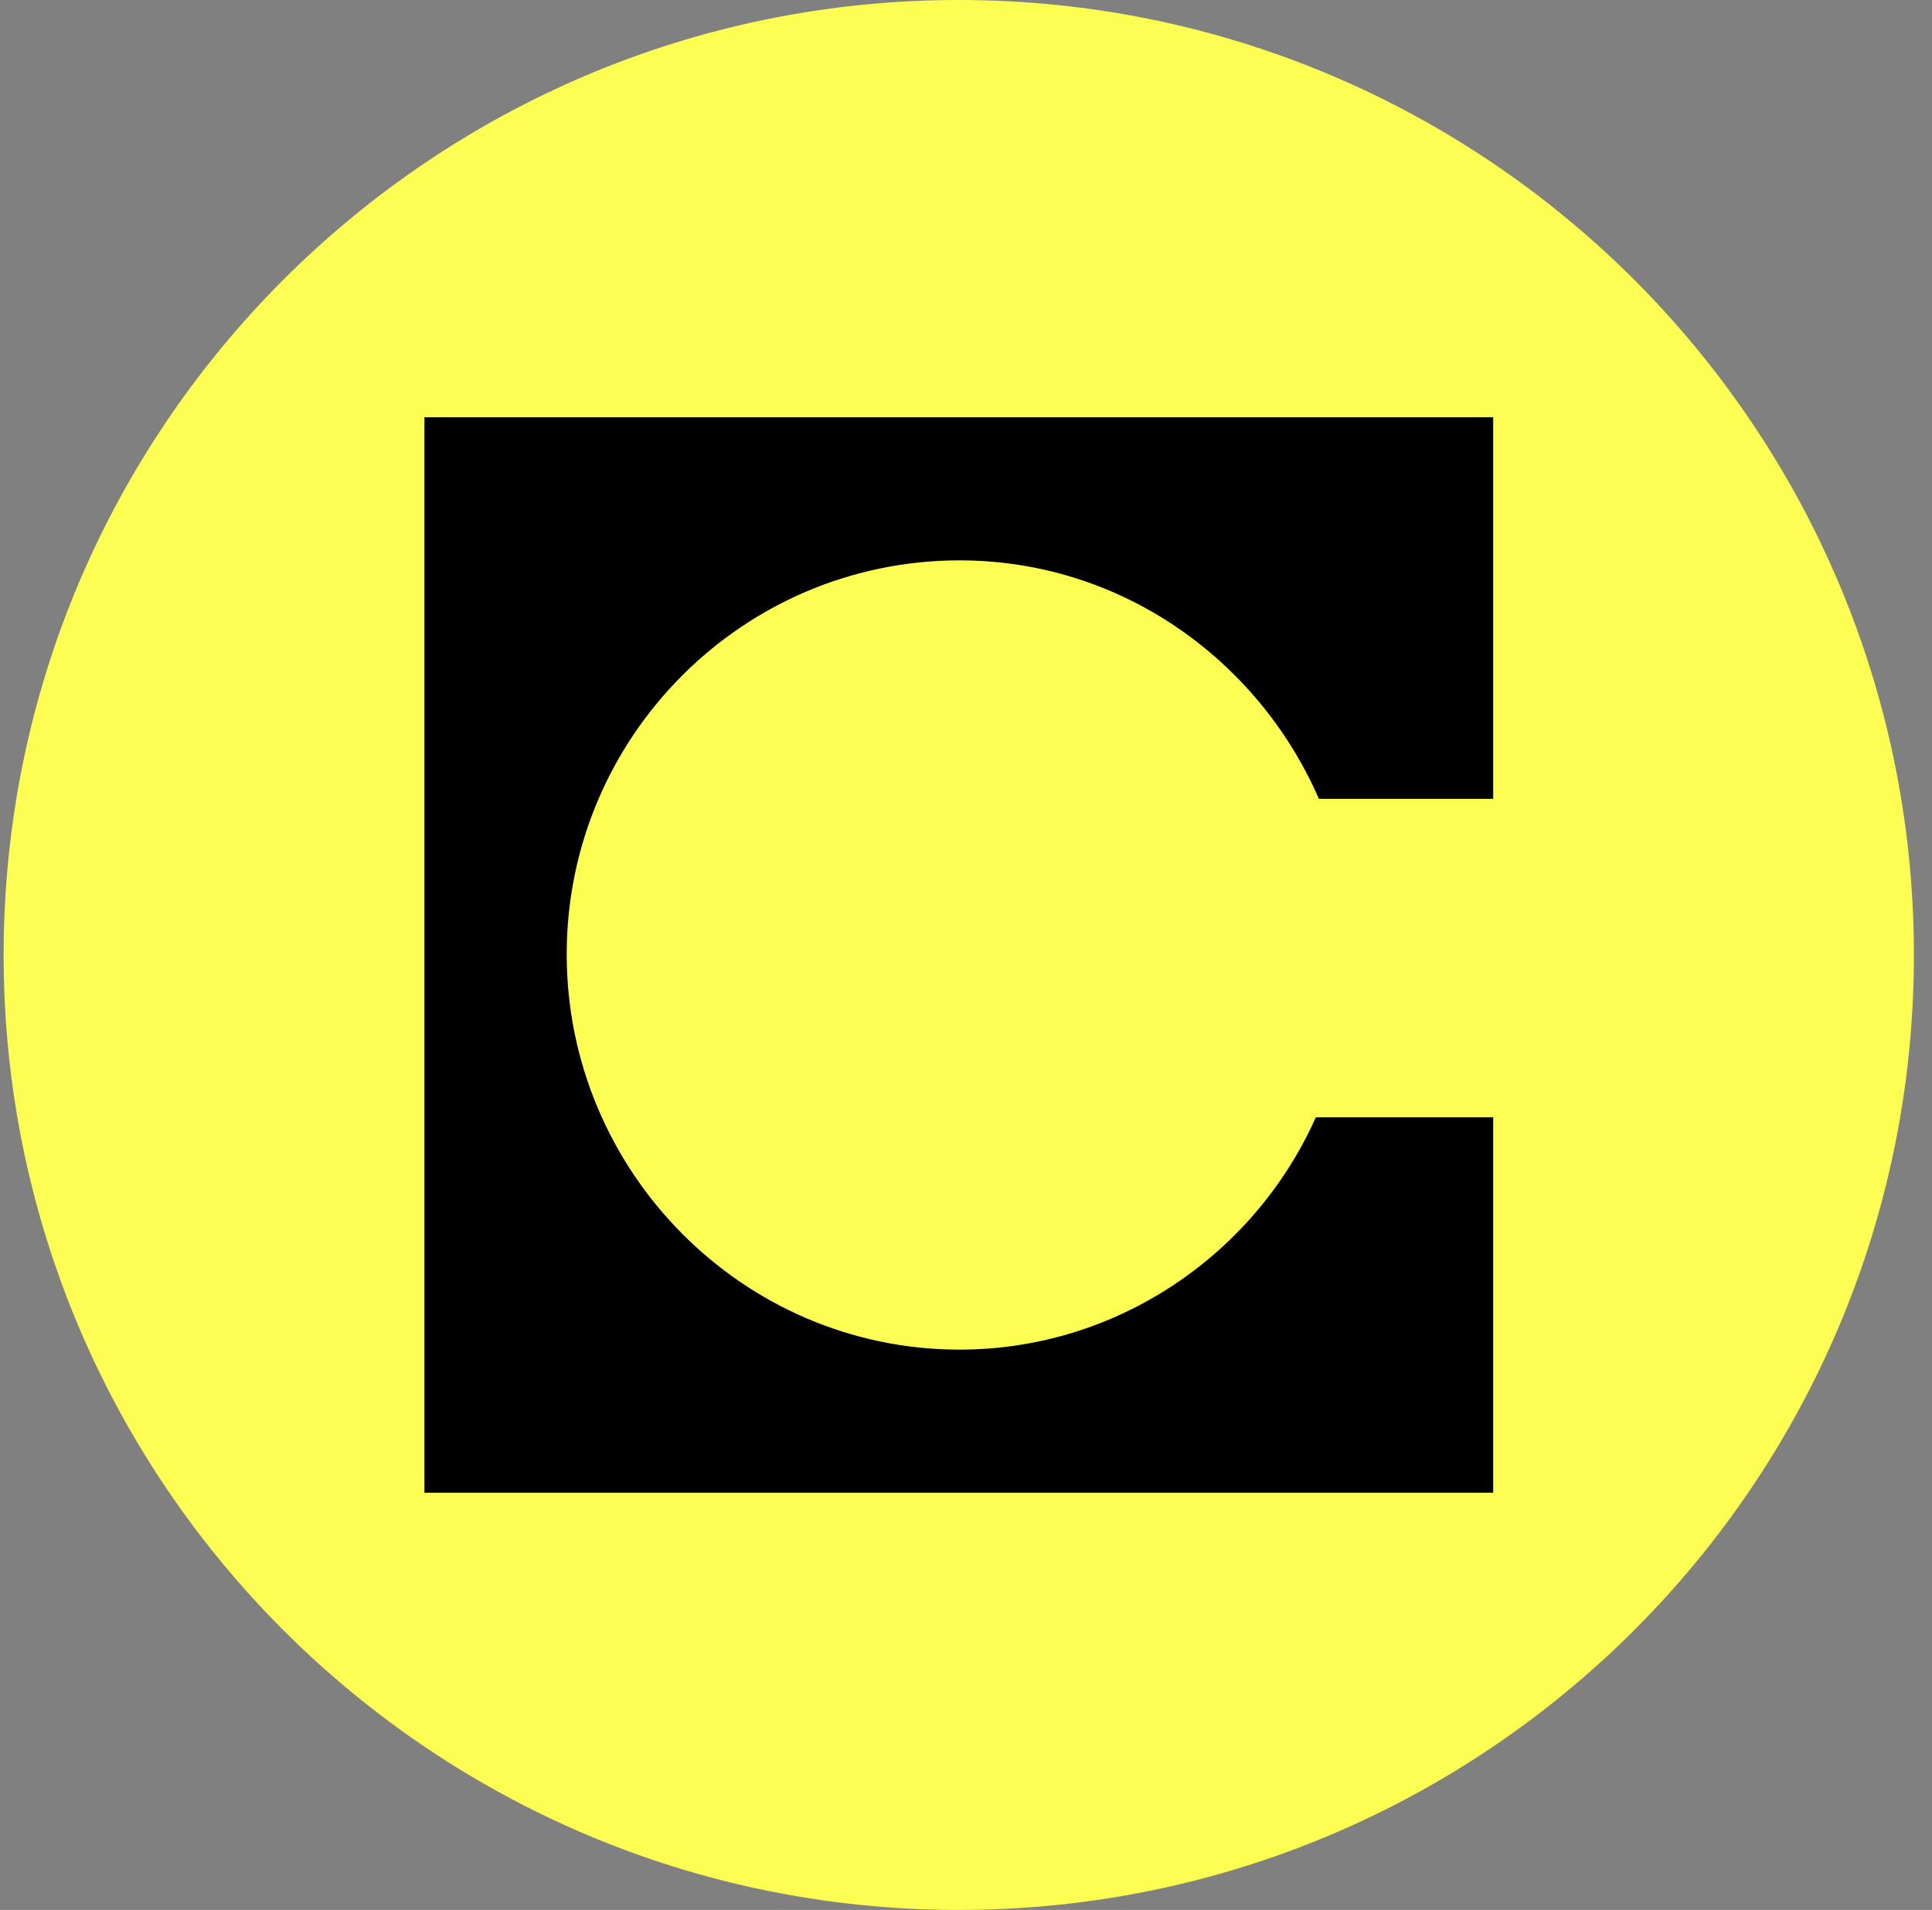 <svg width="89" height="88" viewBox="0 0 89 88" fill="none" xmlns="http://www.w3.org/2000/svg">
<rect x="0" y="0" width="89" height="88" fill="#808080" stroke="none"/>
<g clip-path="url(#clip0_7169_39195)">
<path d="M44.167 88C68.467 88 88.167 68.3 88.167 44C88.167 19.7 68.467 0 44.167 0C19.866 0 0.167 19.7 0.167 44C0.167 68.3 19.866 88 44.167 88Z" fill="#FCFF52"/>
<path fill-rule="evenodd" clip-rule="evenodd" d="M68.782 19.226H19.551V68.777H68.786V51.48H60.616C57.8 57.791 51.46 62.184 44.206 62.184C34.205 62.184 26.106 53.962 26.106 43.968C26.106 33.971 34.205 25.819 44.206 25.819C51.601 25.819 57.941 30.356 60.757 36.805H68.786V19.226H68.782Z" fill="black"/>
</g>
<defs>
<clipPath id="clip0_7169_39195">
<rect width="88" height="88" fill="white" transform="translate(0.167)"/>
</clipPath>
</defs>
</svg>
